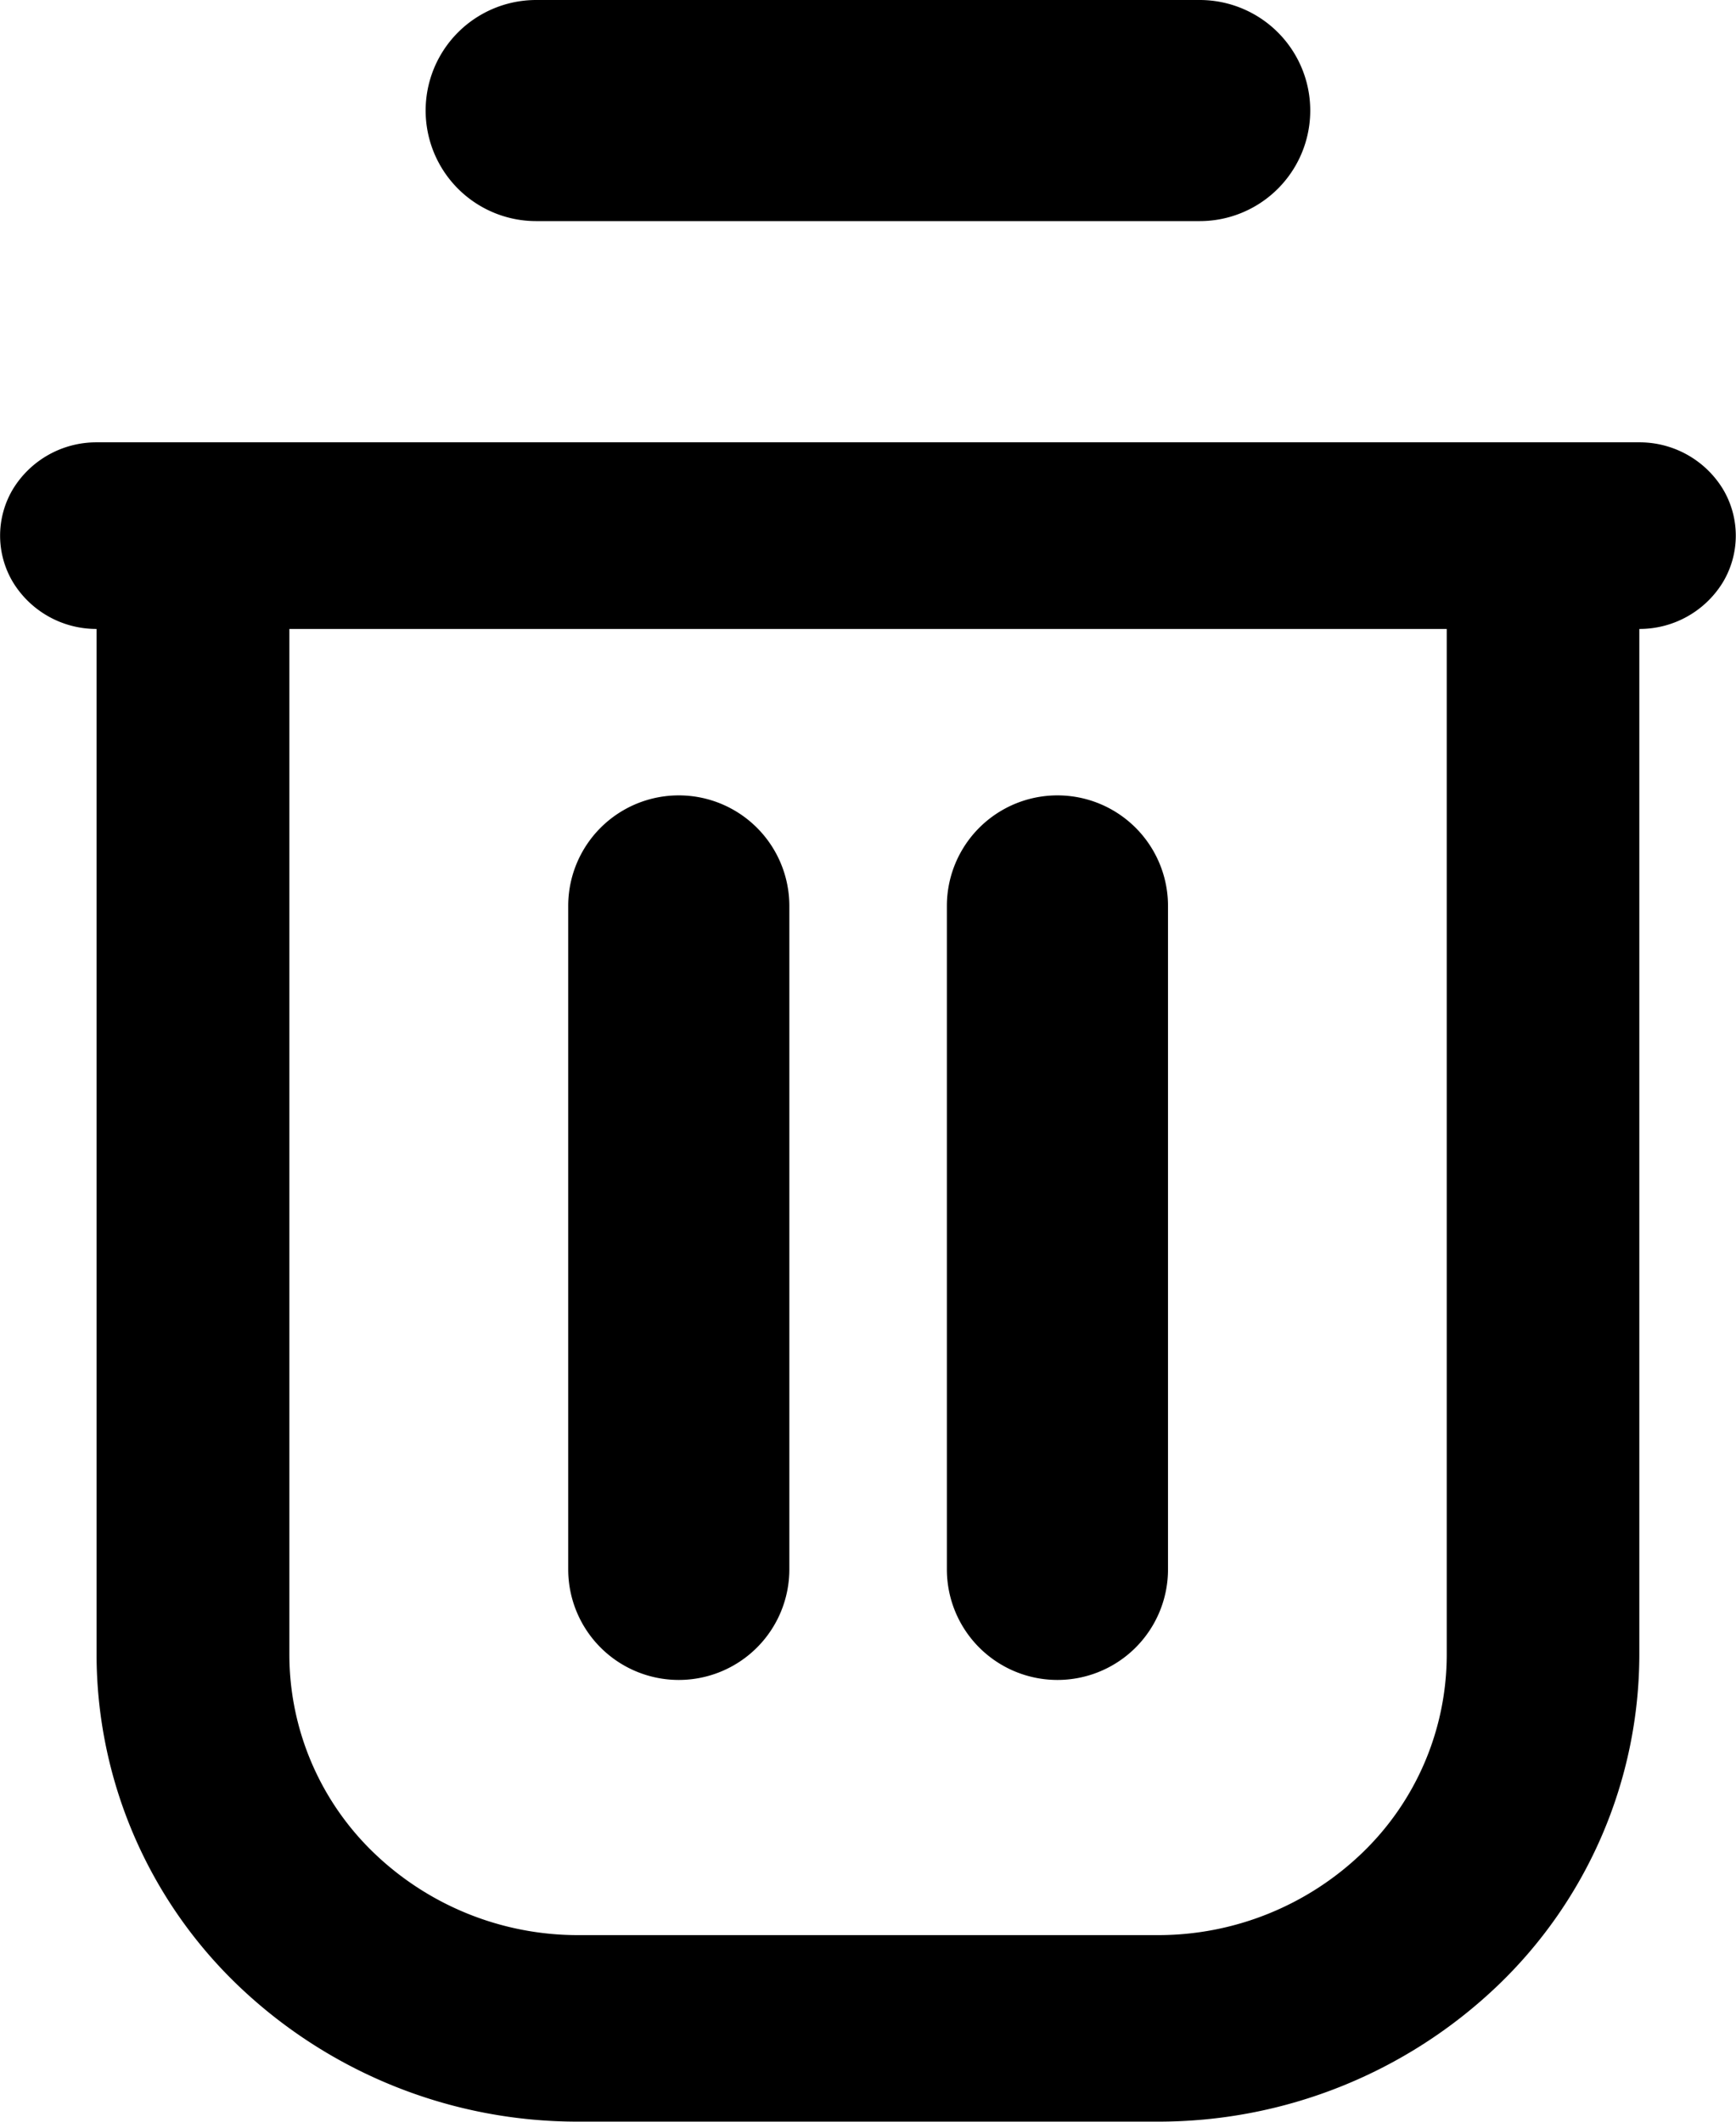 <svg xmlns="http://www.w3.org/2000/svg" width="16" height="19.556" viewBox="0 0 16 19.556">
  <g id="noun-delete-4810783" transform="translate(-139.996 -23.332)">
    <path id="Path_38518" data-name="Path 38518" d="M257.686,25.37H263.8a1.019,1.019,0,0,0,0-2.038h-6.115a1.019,1.019,0,0,0,0,2.038Z" transform="translate(-112.747)"/>
    <path id="Path_38519" data-name="Path 38519" d="M155.108,116.67H140.886a.9.9,0,0,0-.77.43.836.836,0,0,0,0,.86.9.9,0,0,0,.77.43v9.459a4.23,4.23,0,0,0,1.3,3.04,4.522,4.522,0,0,0,3.143,1.259h5.333a4.522,4.522,0,0,0,3.143-1.259,4.23,4.23,0,0,0,1.3-3.04V118.39a.9.9,0,0,0,.77-.43.836.836,0,0,0,0-.86.9.9,0,0,0-.77-.43Zm-1.778,11.179a2.537,2.537,0,0,1-.781,1.824,2.712,2.712,0,0,1-1.886.756H145.33a2.712,2.712,0,0,1-1.886-.756,2.537,2.537,0,0,1-.781-1.824V118.39H153.33Z" transform="translate(0 -89.261)"/>
    <path id="Path_38520" data-name="Path 38520" d="M281.017,241.489a1.019,1.019,0,0,0,1.019-1.019v-6.115a1.019,1.019,0,0,0-2.038,0v6.115a1.019,1.019,0,0,0,1.019,1.019Z" transform="translate(-134.765 -202.673)"/>
    <path id="Path_38521" data-name="Path 38521" d="M374.353,241.489a1.019,1.019,0,0,0,1.019-1.019v-6.115a1.019,1.019,0,0,0-2.038,0v6.115a1.019,1.019,0,0,0,1.019,1.019Z" transform="translate(-224.611 -202.673)"/>
  </g>
</svg>
